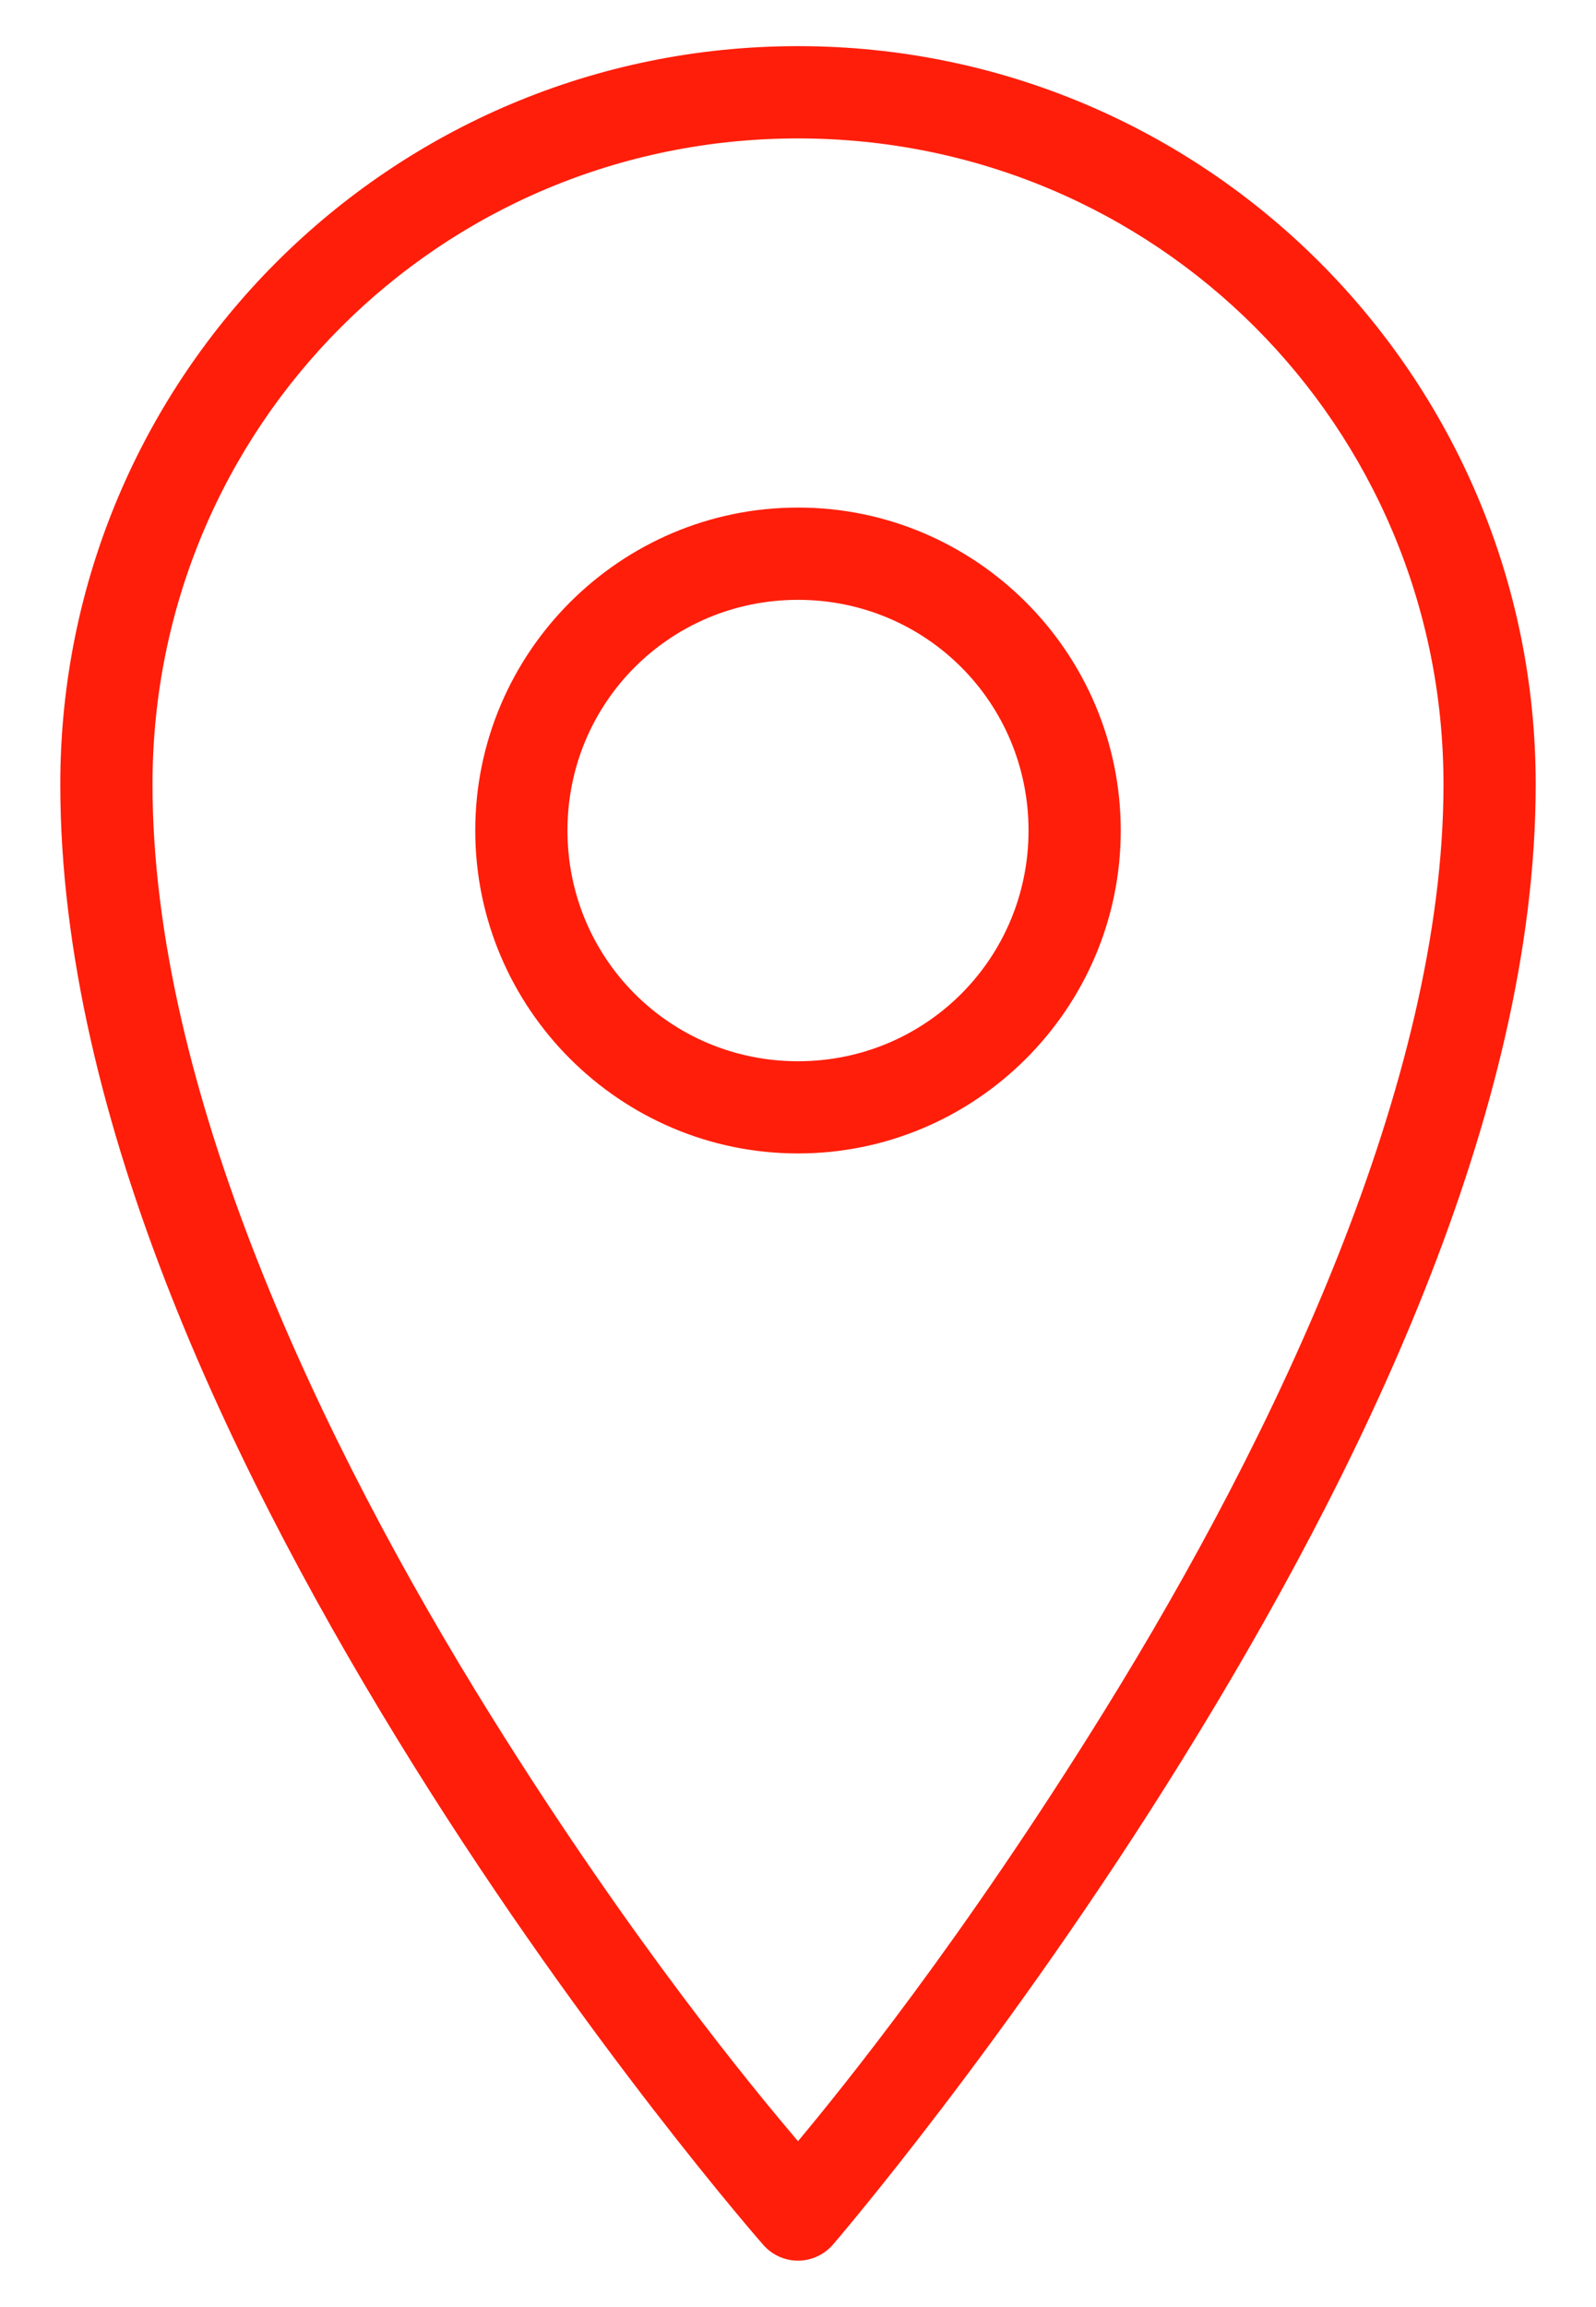 <svg width="18" height="26" viewBox="0 0 18 26" fill="none" xmlns="http://www.w3.org/2000/svg">
<path d="M9 0.52C4.403 0.52 0.68 4.243 0.68 8.84C0.68 12.64 2.687 16.725 4.661 19.89C6.635 23.054 8.61 25.301 8.61 25.301C8.709 25.413 8.851 25.477 9 25.477C9.148 25.477 9.29 25.413 9.39 25.301C9.39 25.301 11.366 23.008 13.338 19.825C15.311 16.642 17.32 12.567 17.32 8.84C17.32 4.243 13.596 0.52 9 0.52ZM9 1.56C13.036 1.56 16.28 4.803 16.28 8.84C16.28 12.185 14.389 16.162 12.461 19.272C10.846 21.878 9.479 23.556 9 24.131C8.516 23.56 7.149 21.919 5.538 19.337C3.613 16.25 1.72 12.266 1.72 8.84C1.72 4.803 4.964 1.56 9 1.56ZM9 5.72C6.995 5.72 5.36 7.355 5.36 9.36C5.36 11.364 6.995 12.999 9 12.999C11.005 12.999 12.64 11.364 12.64 9.36C12.64 7.355 11.005 5.72 9 5.72ZM9 6.76C10.442 6.76 11.6 7.917 11.6 9.36C11.6 10.802 10.442 11.96 9 11.96C7.558 11.96 6.4 10.802 6.4 9.36C6.4 7.917 7.558 6.76 9 6.76Z" fill="#FF1E0A"/>
</svg>

